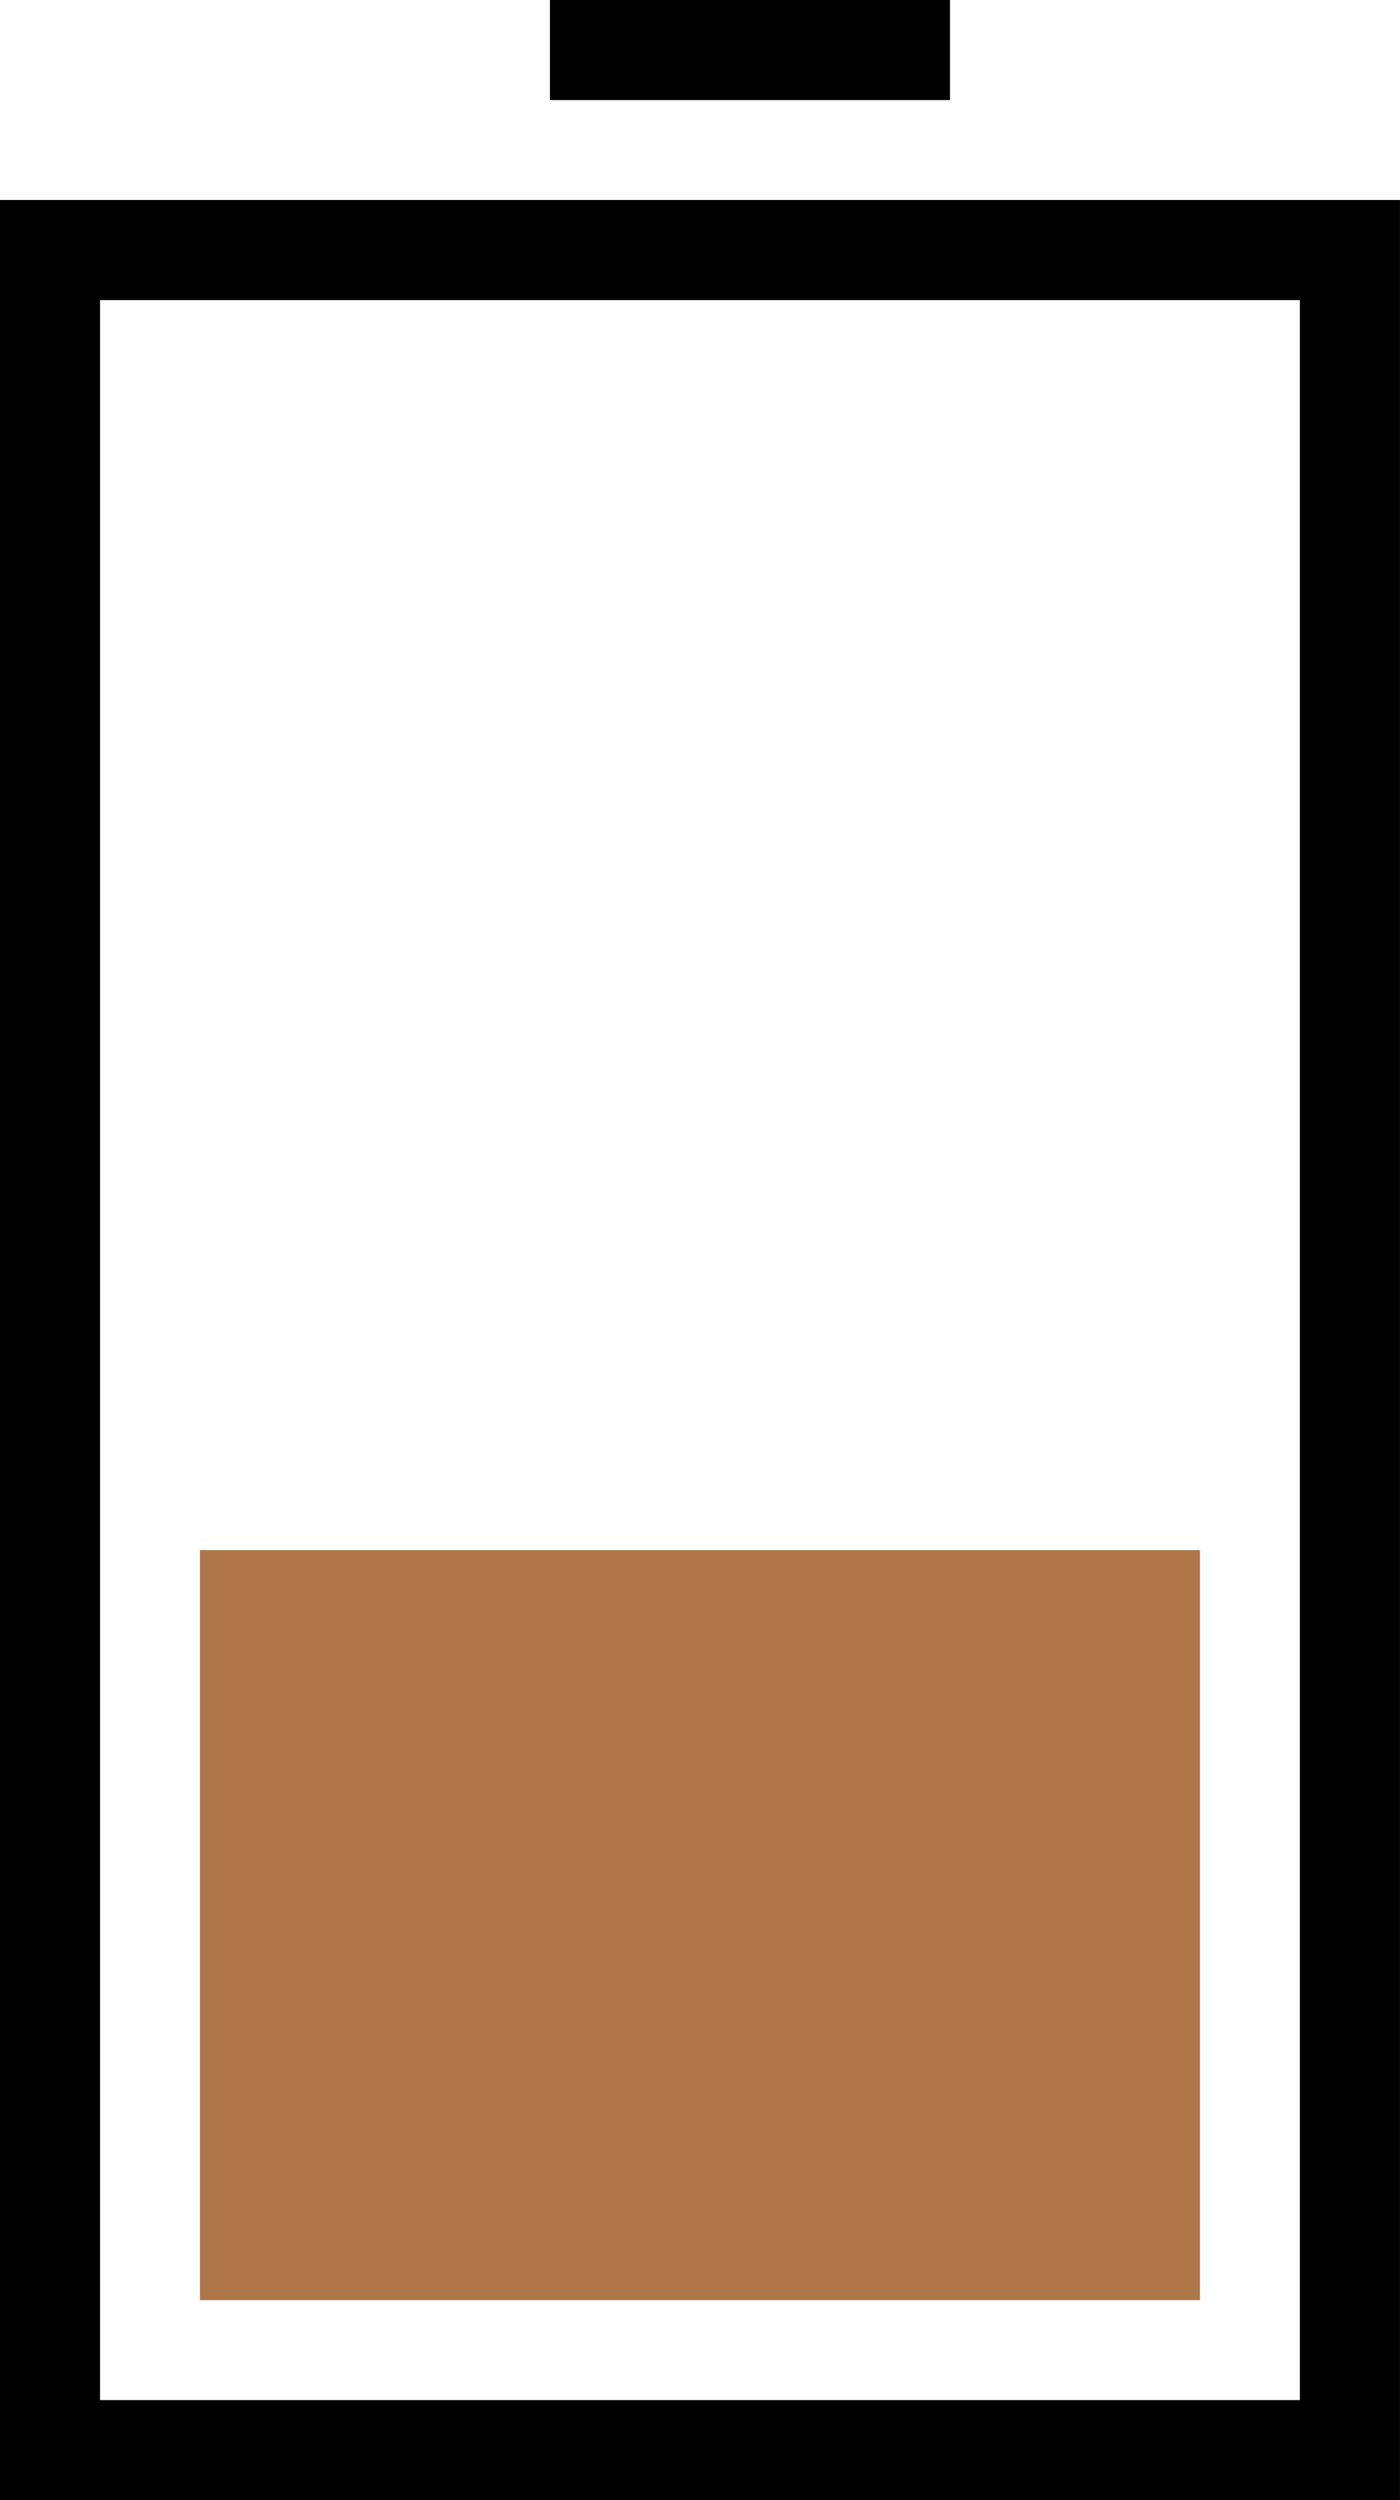 <?xml version="1.0" encoding="UTF-8" standalone="no"?>
<!-- Created with Inkscape (http://www.inkscape.org/) -->

<svg
   xmlns:dc="http://purl.org/dc/elements/1.1/"
   xmlns:cc="http://creativecommons.org/ns#"
   xmlns:rdf="http://www.w3.org/1999/02/22-rdf-syntax-ns#"
   xmlns:svg="http://www.w3.org/2000/svg"
   xmlns="http://www.w3.org/2000/svg"
   xmlns:sodipodi="http://sodipodi.sourceforge.net/DTD/sodipodi-0.dtd"
   xmlns:inkscape="http://www.inkscape.org/namespaces/inkscape"
   width="28"
   height="50"
   id="svg3086"
   version="1.1"
   inkscape:version="0.48.5 r10040"
   sodipodi:docname="battery_14.svg">
  <defs
     id="defs3088" />
  <sodipodi:namedview
     id="base"
     pagecolor="#ffffff"
     bordercolor="#666666"
     borderopacity="1.0"
     inkscape:pageopacity="0.0"
     inkscape:pageshadow="2"
     inkscape:zoom="3.8259528"
     inkscape:cx="-27.085681"
     inkscape:cy="75.014286"
     inkscape:document-units="px"
     inkscape:current-layer="layer1"
     showgrid="false"
     fit-margin-top="0"
     fit-margin-left="0"
     fit-margin-right="0"
     fit-margin-bottom="0"
     inkscape:window-width="463"
     inkscape:window-height="423"
     inkscape:window-x="219"
     inkscape:window-y="241"
     inkscape:window-maximized="0" />
  <g
     inkscape:label="Layer 1"
     inkscape:groupmode="layer"
     id="layer1"
     transform="translate(-748.407,-908.912)">
    <g
       id="g3390"
       transform="translate(14.114,24.83)">
      <path
         style="fill:#ae7647"
         d="m 748.292,934.082 -14,0 0,-23 0,-23 14,0 14,0 0,23 0,23 -14,0 z m 0,-2 12,0 0,-21 0,-21 -12,0 -12,0 0,21 0,21 12,0 z m 0,-2 -10,0 0,-7.5 0,-7.5 10,0 10,0 0,7.5 0,7.5 -10,0 z m 1,-44 -4,0 0,-1 0,-1 4,0 4,0 0,1 0,1 -4,0 z"
         id="path3394"
         inkscape:connector-curvature="0" />
      <path
         style="fill:#000000"
         d="m 748.292,934.082 -14,0 0,-23 0,-23 14,0 14,0 0,23 0,23 -14,0 z m 0,-2 12,0 0,-21 0,-21 -12,0 -12,0 0,21 0,21 12,0 z m 1,-46 -4,0 0,-1 0,-1 4,0 4,0 0,1 0,1 -4,0 z"
         id="path3392"
         inkscape:connector-curvature="0" />
    </g>
  </g>
</svg>

